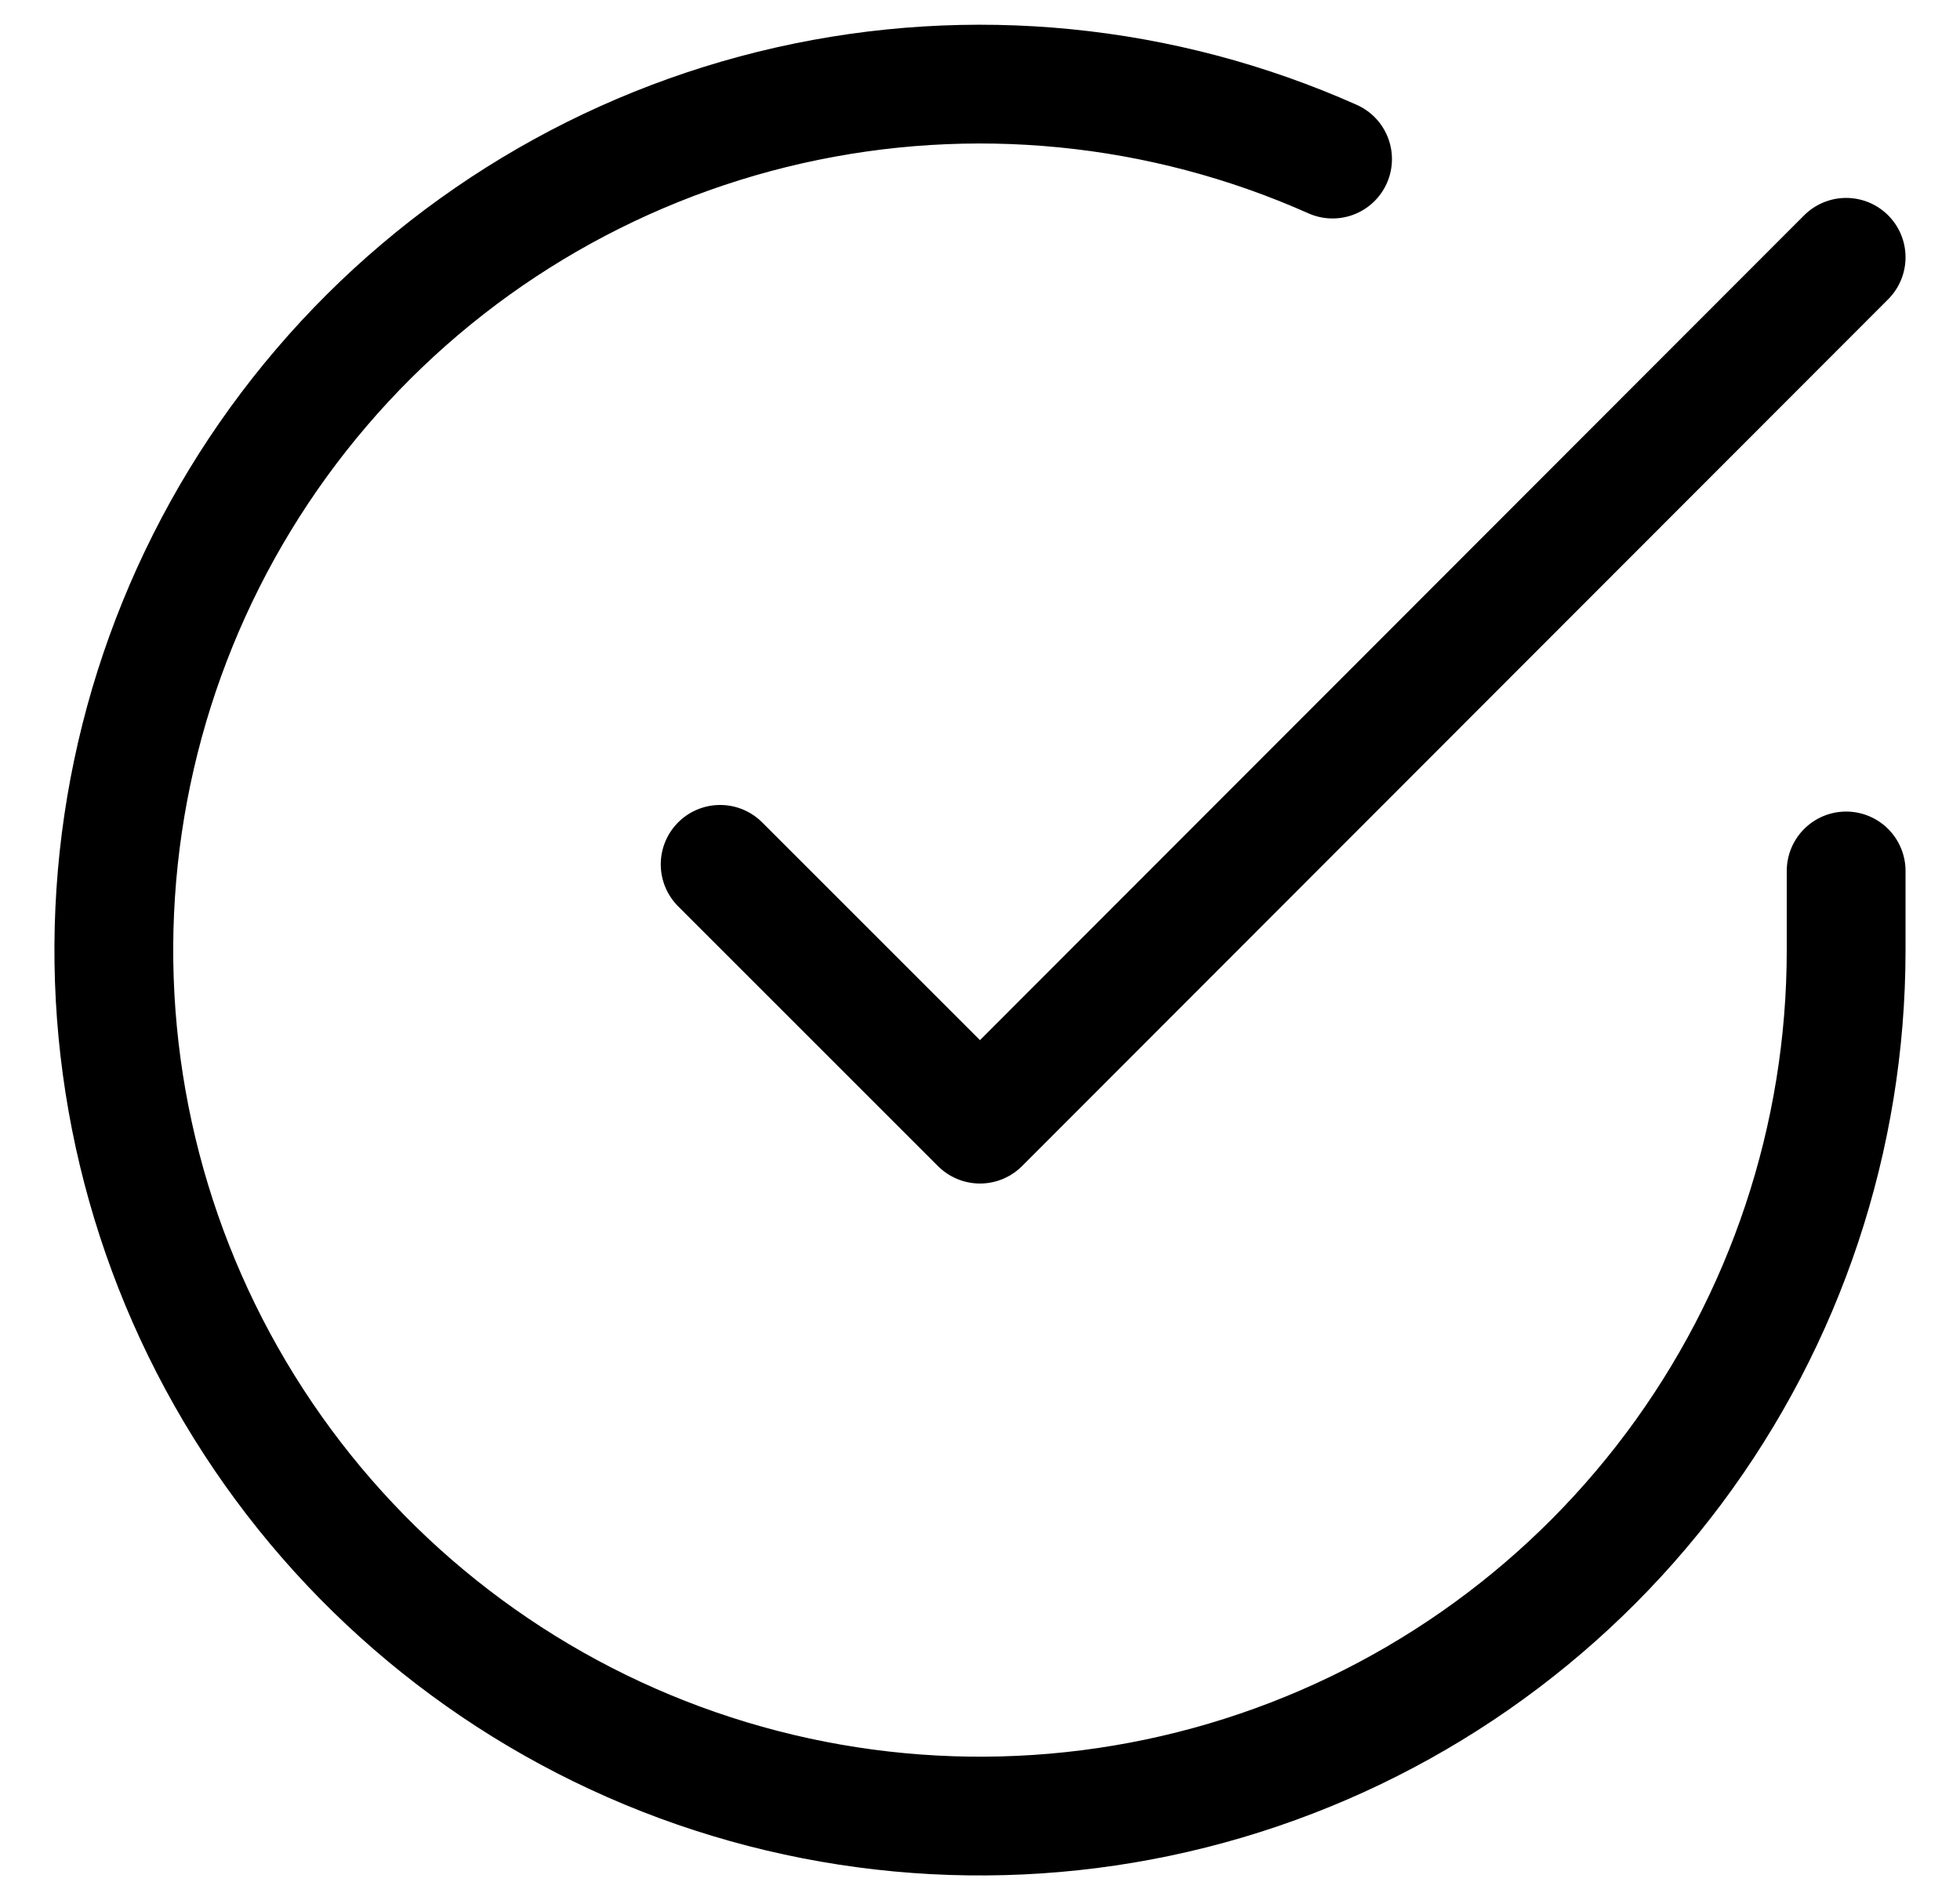 <svg width="33" height="32" viewBox="0 0 33 32" fill="none" xmlns="http://www.w3.org/2000/svg">
<path d="M31.083 14.667V16.008C31.082 19.153 30.063 22.213 28.18 24.732C26.297 27.251 23.651 29.093 20.635 29.985C17.619 30.877 14.396 30.769 11.446 29.68C8.496 28.59 5.978 26.576 4.266 23.937C2.554 21.299 1.741 18.178 1.948 15.04C2.155 11.902 3.371 8.915 5.414 6.525C7.457 4.134 10.219 2.468 13.286 1.775C16.354 1.082 19.563 1.399 22.436 2.679M31.083 4.333L16.5 18.931L12.125 14.556" stroke="black" stroke-width="2" stroke-linecap="round" stroke-linejoin="round"/>
</svg>
